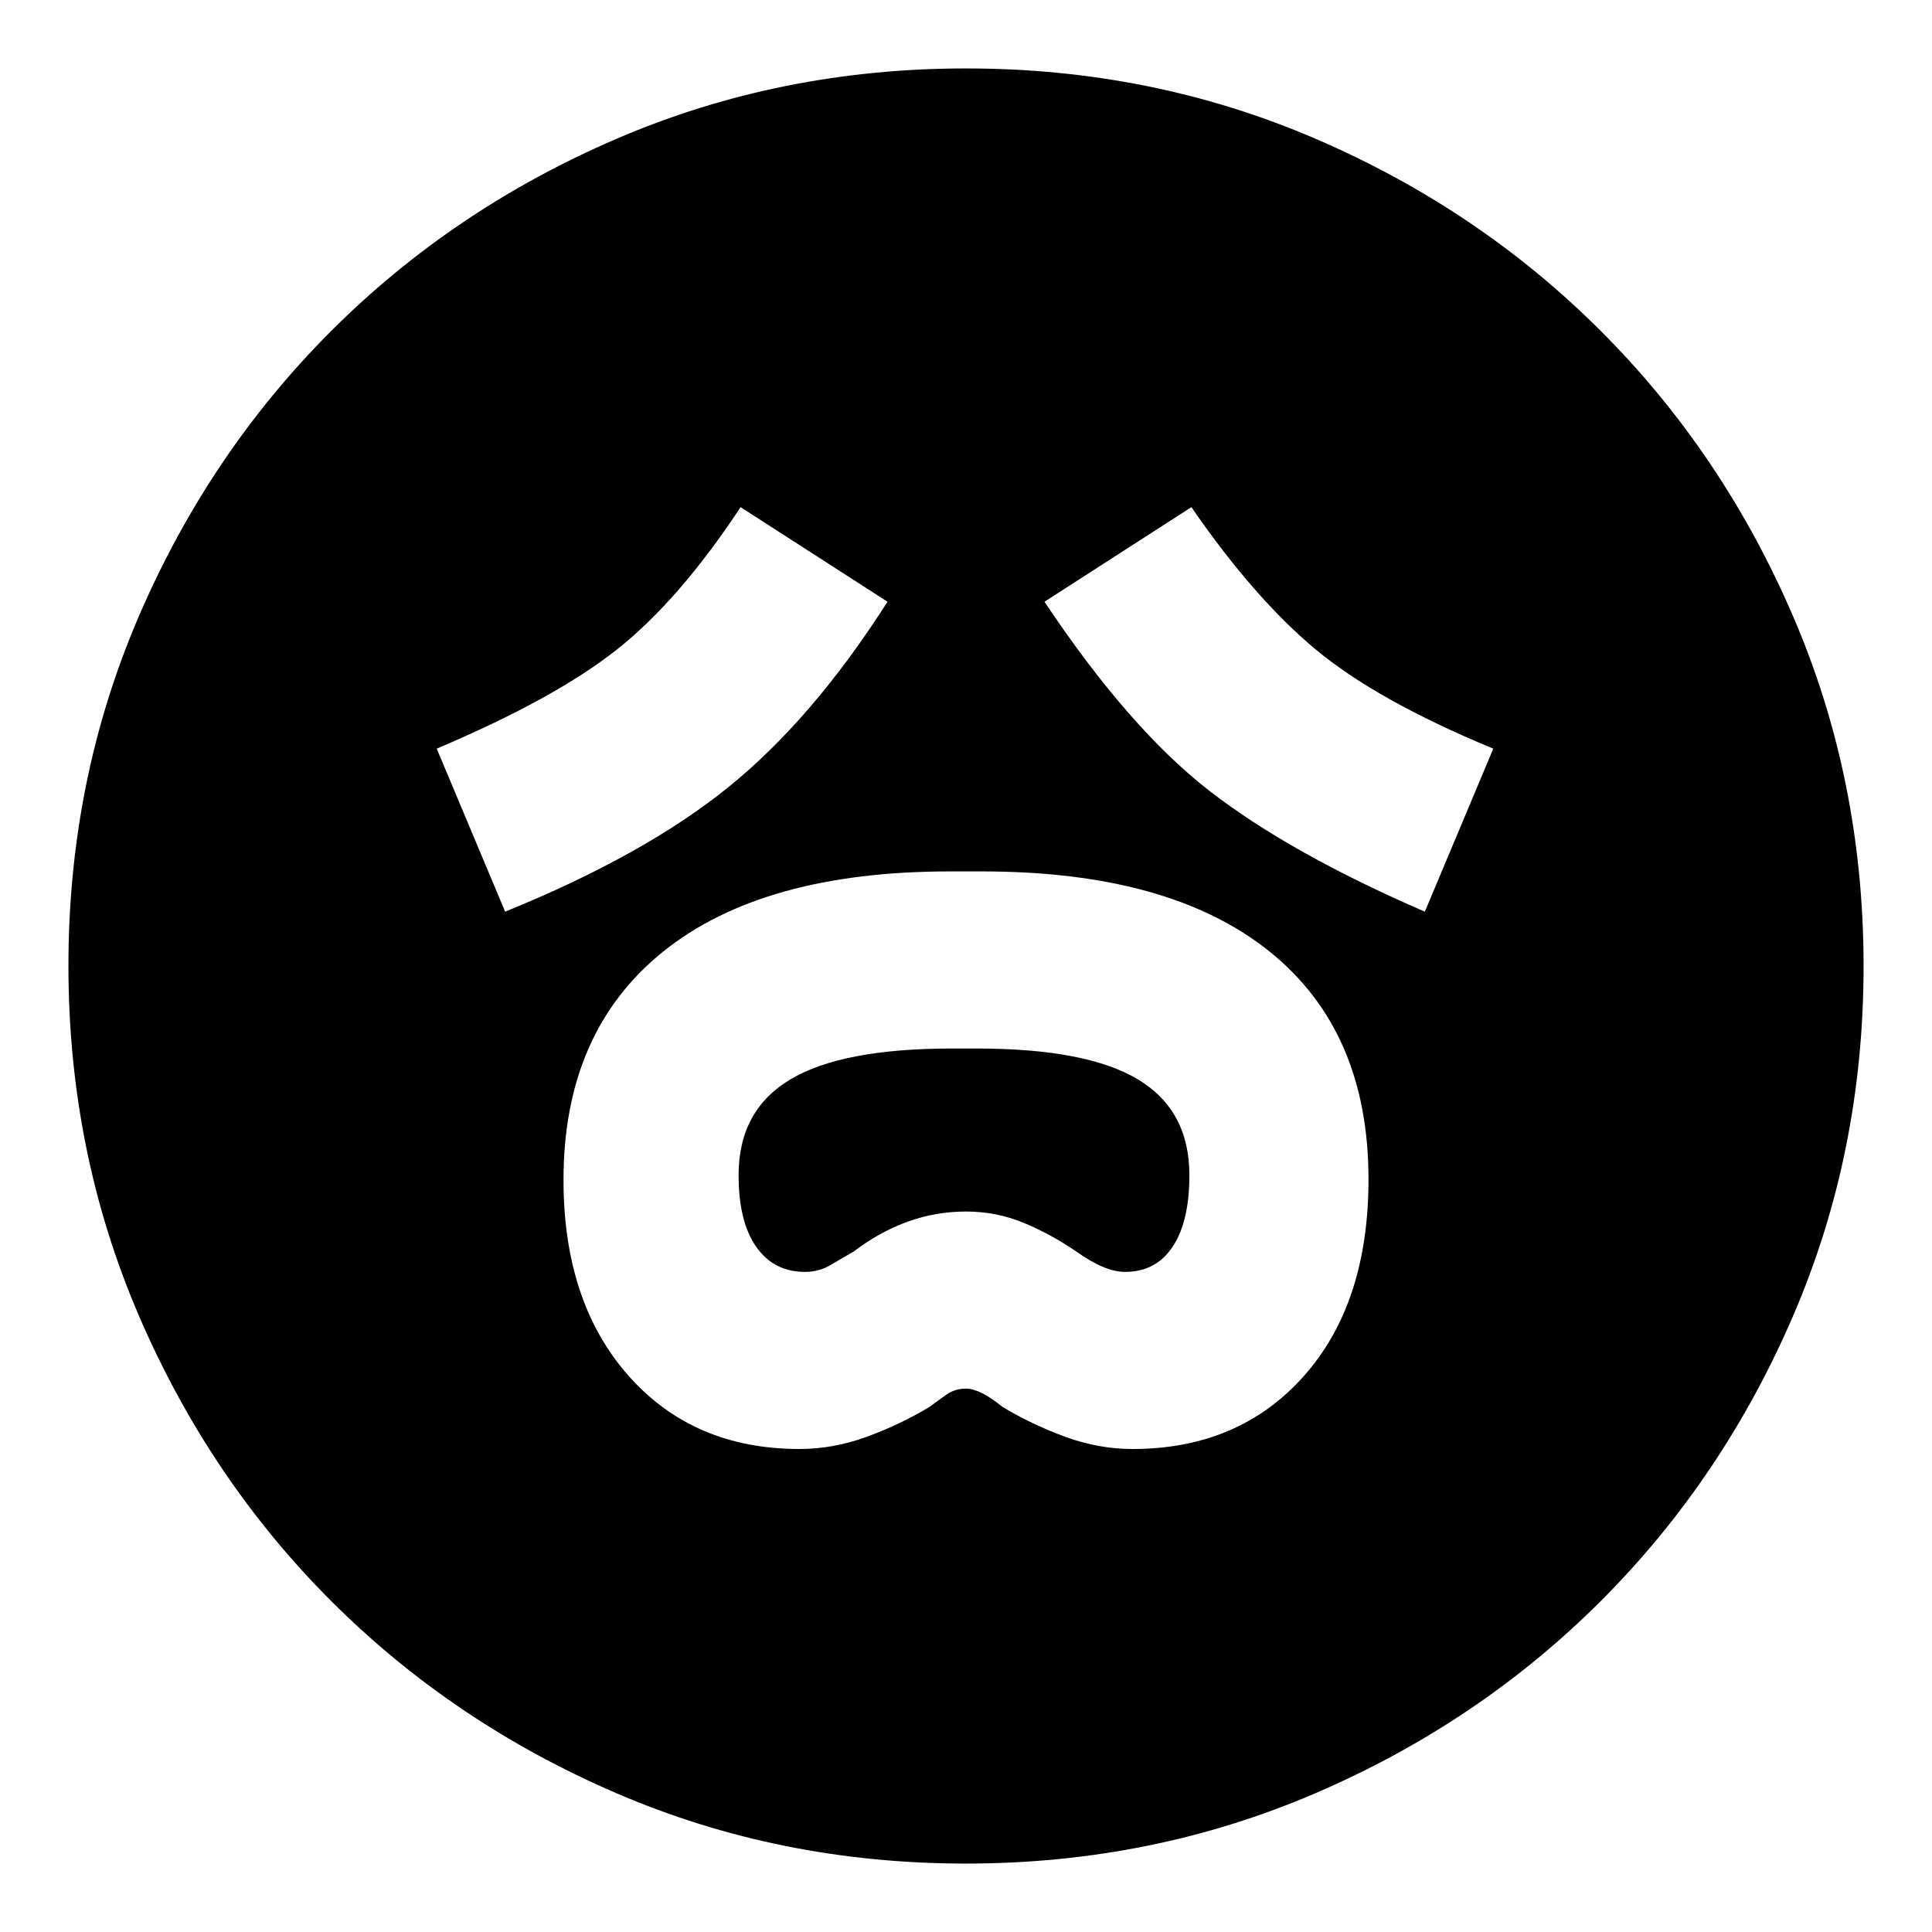 <svg xmlns="http://www.w3.org/2000/svg" height="24" viewBox="0 96 960 960" width="24"><path d="M397.266 816q16.734 0 33.234-6t31.5-15q4-3 8.25-6t9.75-3q7 0 18 9 15 9 31.5 15t33.234 6q52.823 0 85.044-36.138Q680 743.723 680 682q0-73.92-49.5-113.46Q581 529 488 529h-16q-93 0-142.5 39.86Q280 608.719 280 682.306 280 743 312.222 779.5q32.221 36.5 85.044 36.5ZM400 728q-15.529 0-24.265-12.5Q367 703 367 679.927q0-32.163 25.671-47.545Q418.343 617 473.129 617h12.085Q540 617 565.5 632.382t25.5 47.545q0 23.073-8.32 35.573T559 728q-10 0-24-10-13-8.889-26.5-14.444Q495 698 480 698t-29 5.056q-14 5.055-27 14.944-5.28 3-11.14 6.5T400 728ZM251 549q69-28 110.885-61.833Q403.769 453.333 441 395l-73-47q-30.434 46.106-61.217 70.553Q276 443 217 468l34 81Zm457 0 34-81q-58-24-88.5-49.5T592 348l-73 47q42 63 82 94t107 60Zm-228.083 473q-92.407 0-173.597-34.945-81.19-34.945-141.81-95.565-60.62-60.62-95.565-141.893Q34 668.323 34 575.917q0-92.407 34.945-173.597 34.945-81.19 95.565-141.81 60.62-60.62 141.893-95.565Q387.677 130 480.083 130q92.407 0 173.597 34.945 81.19 34.945 141.81 95.565 60.62 60.62 95.565 141.893Q926 483.677 926 576.083q0 92.407-34.945 173.597-34.945 81.19-95.565 141.81-60.62 60.62-141.893 95.565Q572.323 1022 479.917 1022Z"/></svg>